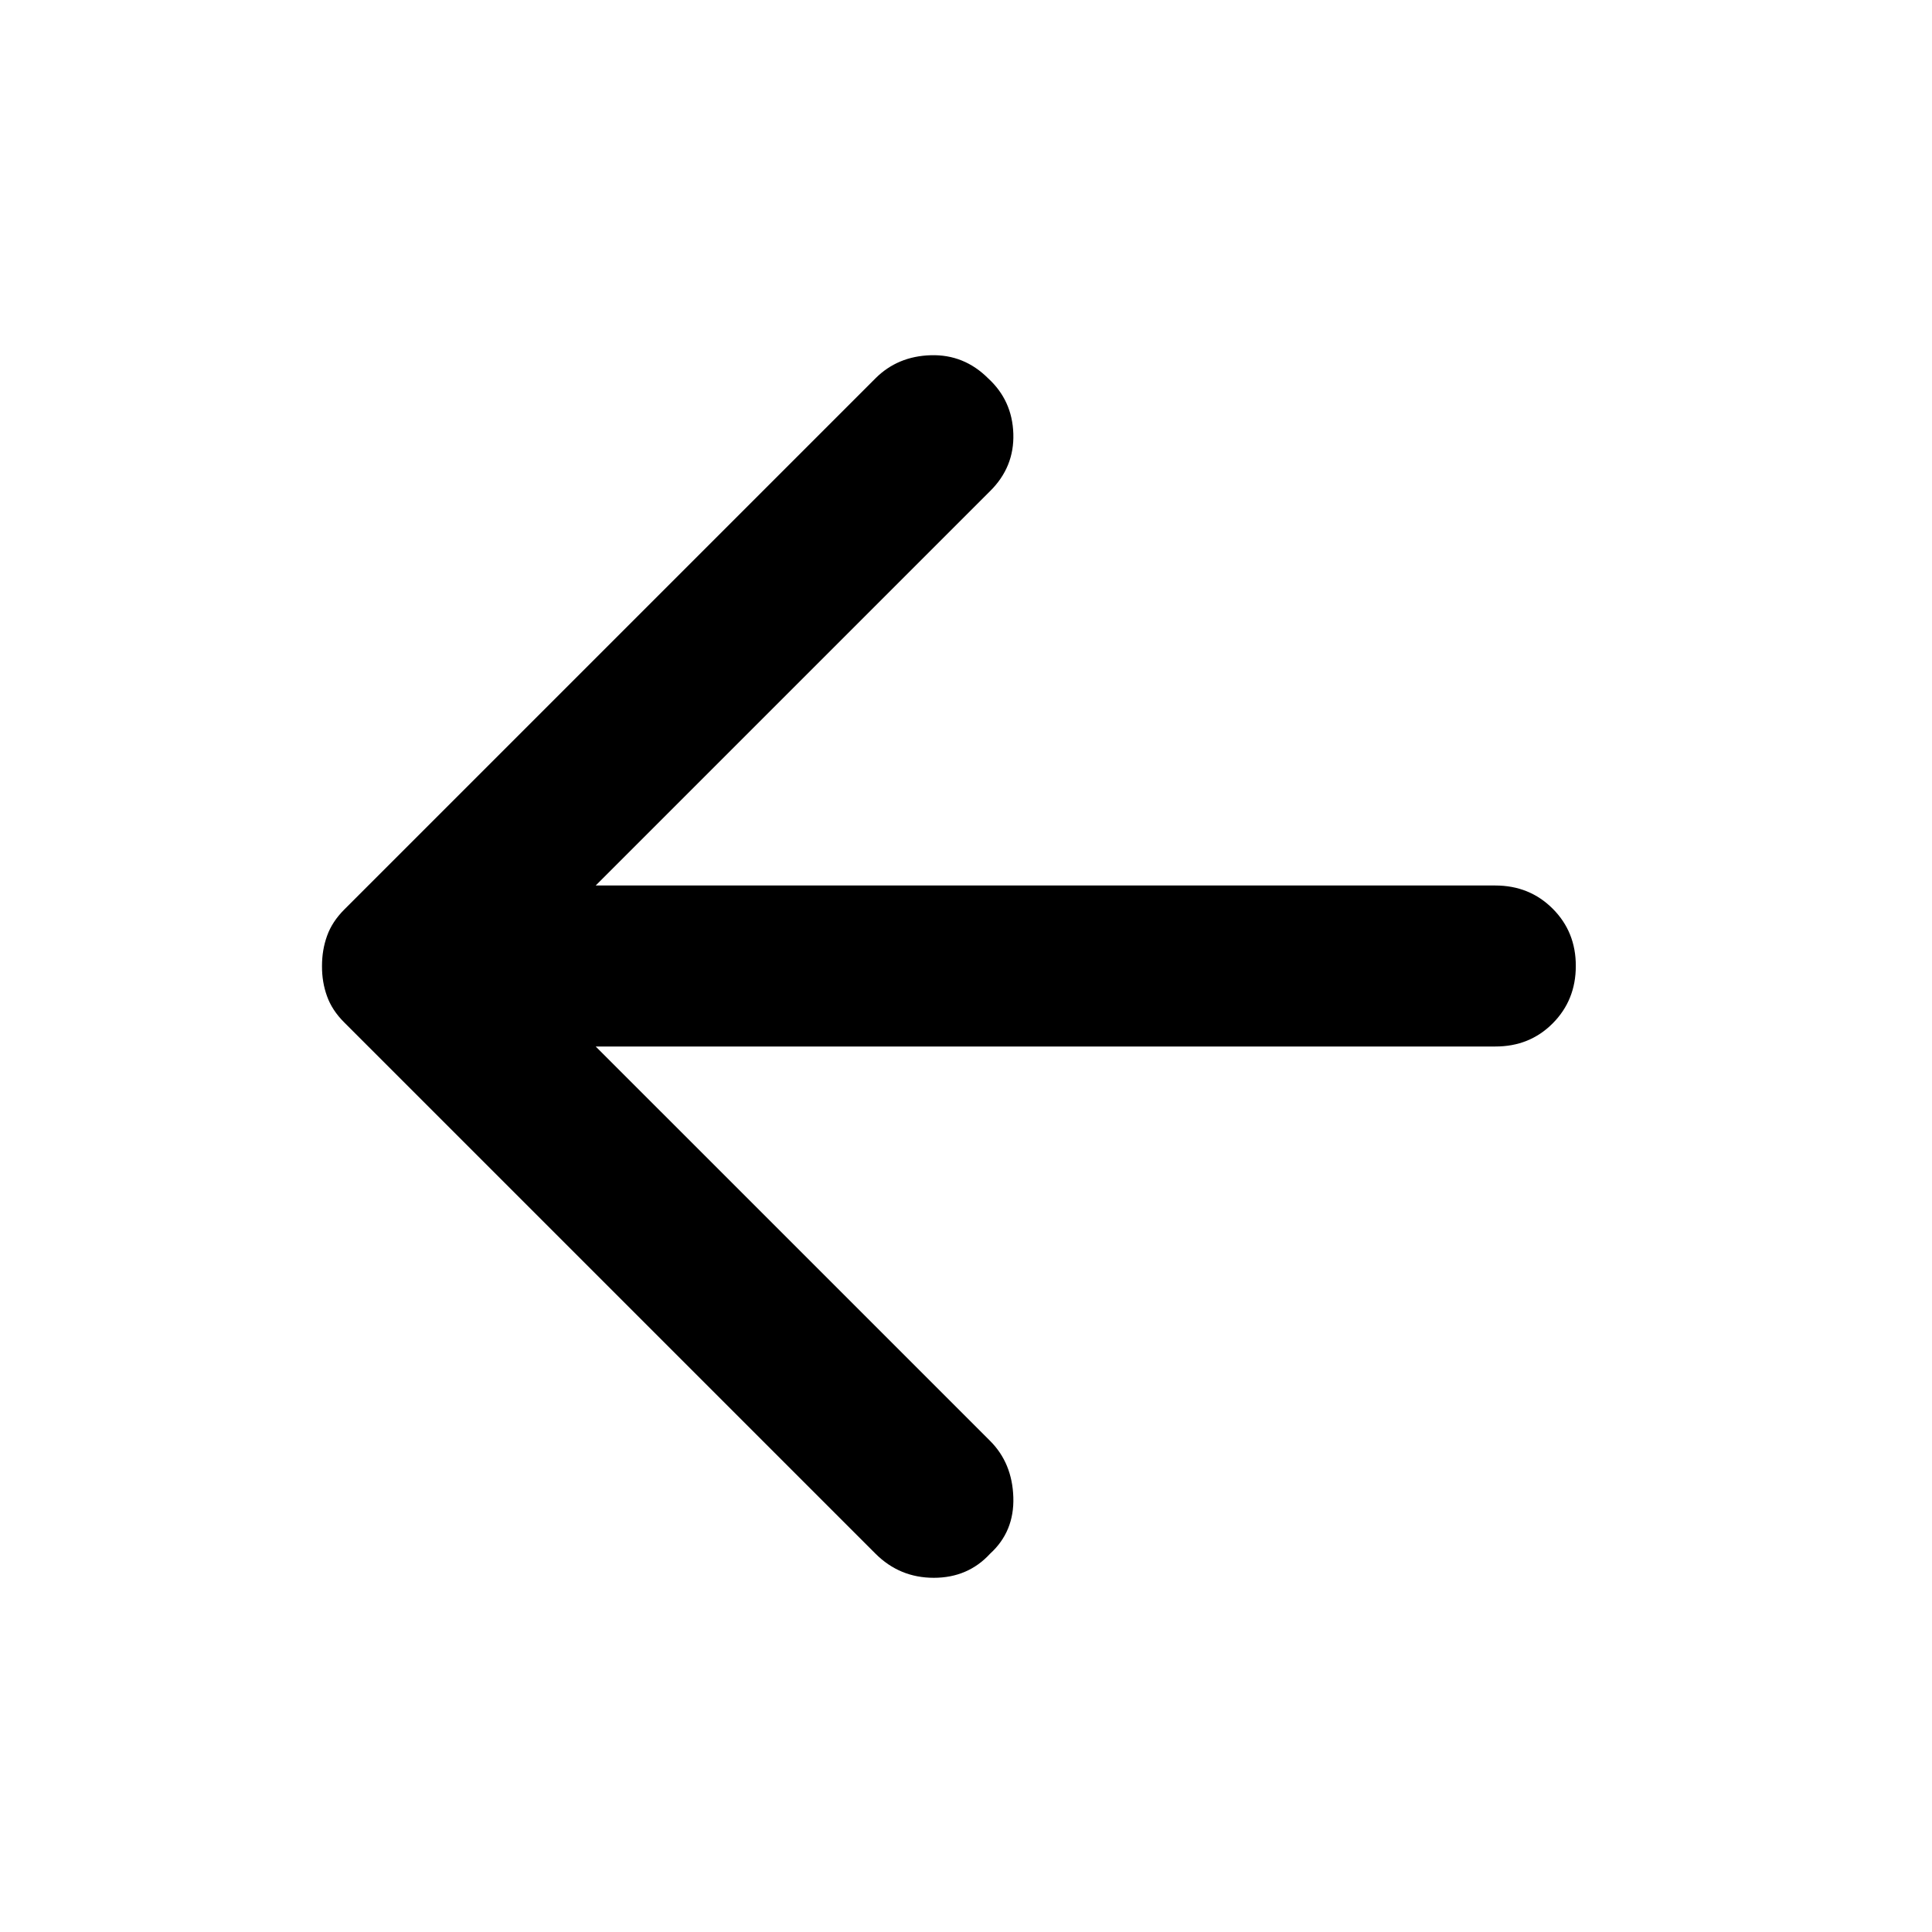 <svg width="30" height="30" viewBox="0 0 30 30" fill="none" xmlns="http://www.w3.org/2000/svg">
<path d="M13.594 24.125L5.344 15.875C5.219 15.75 5.13 15.615 5.078 15.469C5.025 15.323 4.999 15.167 5 15C5 14.833 5.026 14.677 5.079 14.531C5.131 14.385 5.22 14.25 5.344 14.125L13.594 5.875C13.823 5.646 14.11 5.526 14.454 5.516C14.798 5.506 15.095 5.626 15.344 5.875C15.594 6.104 15.724 6.391 15.735 6.735C15.746 7.079 15.626 7.376 15.375 7.625L9.25 13.75H23.219C23.573 13.75 23.87 13.87 24.11 14.11C24.35 14.35 24.47 14.647 24.469 15C24.469 15.354 24.349 15.651 24.11 15.891C23.871 16.131 23.574 16.251 23.219 16.25H9.25L15.375 22.375C15.604 22.604 15.724 22.896 15.735 23.25C15.746 23.604 15.626 23.896 15.375 24.125C15.146 24.375 14.854 24.5 14.5 24.5C14.146 24.5 13.844 24.375 13.594 24.125Z" fill="black"/>
</svg>
